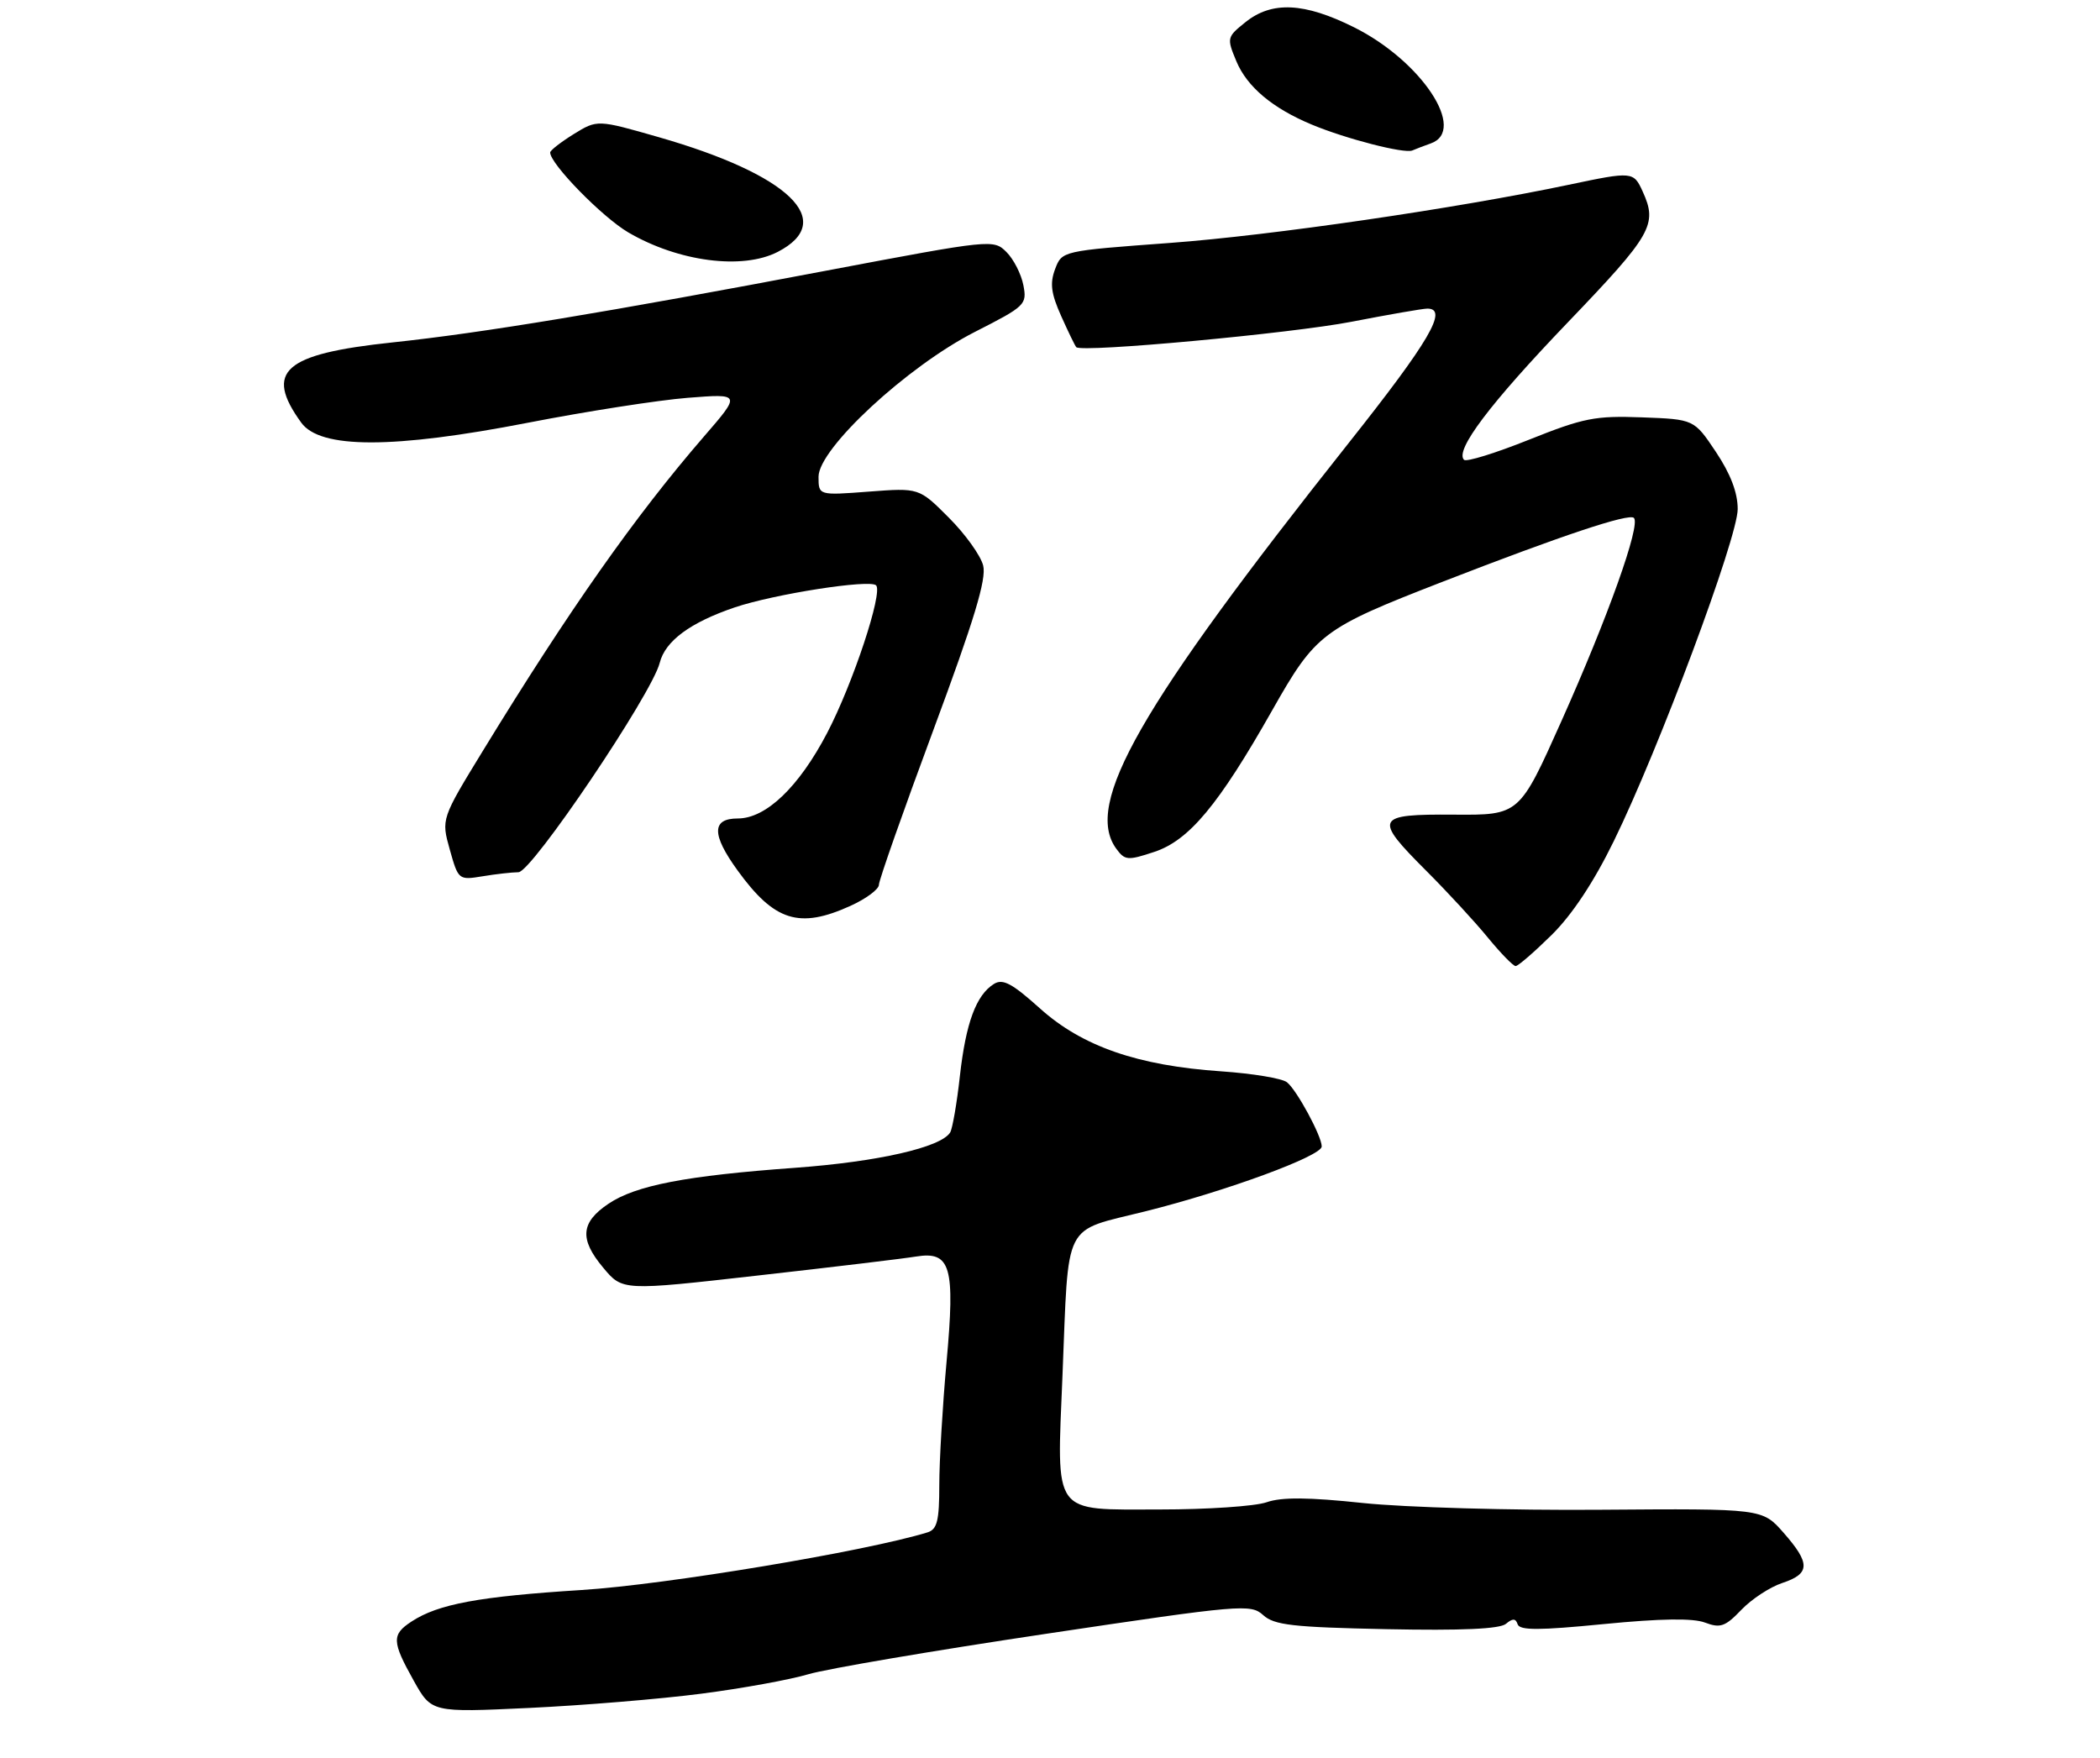 <?xml version="1.0" encoding="UTF-8" standalone="no"?>
<!DOCTYPE svg PUBLIC "-//W3C//DTD SVG 1.1//EN" "http://www.w3.org/Graphics/SVG/1.1/DTD/svg11.dtd" >
<svg xmlns="http://www.w3.org/2000/svg" xmlns:xlink="http://www.w3.org/1999/xlink" version="1.1" viewBox="0 0 313 262">
 <g >
 <path fill="currentColor"
d=" M 104.51 252.46 C 110.57 251.68 117.77 250.37 120.51 249.55 C 123.26 248.74 139.19 246.03 155.92 243.53 C 185.01 239.18 186.41 239.06 188.27 240.74 C 189.91 242.24 192.68 242.55 206.65 242.84 C 217.85 243.07 223.52 242.81 224.45 242.05 C 225.46 241.20 225.91 241.22 226.20 242.11 C 226.51 243.04 229.41 243.03 239.05 242.08 C 247.54 241.25 252.34 241.18 254.13 241.86 C 256.41 242.72 257.14 242.47 259.55 239.95 C 261.08 238.35 263.83 236.55 265.66 235.95 C 269.82 234.57 269.86 233.04 265.83 228.46 C 262.67 224.86 262.67 224.86 238.58 225.04 C 225.34 225.15 209.41 224.69 203.19 224.04 C 195.01 223.17 191.03 223.14 188.79 223.92 C 187.09 224.52 179.93 225.00 172.89 225.00 C 156.69 225.00 157.50 226.12 158.36 205.06 C 159.32 181.59 158.26 183.68 170.75 180.55 C 182.85 177.52 197.00 172.31 197.00 170.89 C 197.00 169.35 193.28 162.47 191.82 161.32 C 191.10 160.74 186.68 160.01 182.00 159.69 C 169.56 158.84 161.29 155.97 155.00 150.31 C 150.86 146.59 149.47 145.84 148.15 146.66 C 145.50 148.31 143.96 152.45 143.07 160.38 C 142.62 164.46 141.96 168.25 141.62 168.80 C 140.25 171.03 130.82 173.17 118.50 174.07 C 102.22 175.25 94.76 176.69 90.69 179.43 C 86.55 182.21 86.34 184.70 89.90 188.95 C 92.78 192.41 92.78 192.41 113.00 190.12 C 124.12 188.87 134.70 187.60 136.51 187.30 C 141.71 186.46 142.38 188.75 141.08 203.01 C 140.49 209.52 140.00 217.77 140.00 221.35 C 140.00 226.68 139.68 227.96 138.25 228.41 C 129.11 231.23 99.21 236.21 86.73 237.00 C 71.39 237.97 65.32 239.09 61.34 241.70 C 58.36 243.65 58.40 244.68 61.66 250.51 C 64.32 255.27 64.32 255.27 78.91 254.58 C 86.94 254.20 98.45 253.25 104.51 252.46 Z  M 231.25 139.38 C 234.31 136.37 237.55 131.48 240.53 125.38 C 247.25 111.67 259.00 80.16 259.00 75.88 C 259.00 73.42 257.93 70.63 255.75 67.36 C 252.50 62.50 252.50 62.50 244.73 62.21 C 237.76 61.95 236.03 62.29 227.90 65.54 C 222.91 67.54 218.55 68.89 218.21 68.54 C 216.80 67.14 222.07 60.16 233.69 48.04 C 246.24 34.95 247.08 33.47 244.84 28.55 C 243.48 25.55 243.31 25.54 233.82 27.54 C 217.06 31.07 189.45 35.10 174.39 36.21 C 158.29 37.40 158.29 37.40 157.26 40.11 C 156.46 42.24 156.66 43.75 158.17 47.12 C 159.23 49.49 160.24 51.57 160.42 51.75 C 161.25 52.59 192.48 49.70 201.44 47.96 C 206.97 46.89 212.06 46.00 212.75 46.00 C 215.90 46.00 213.06 50.85 200.98 66.08 C 169.77 105.44 161.52 119.86 166.38 126.51 C 167.66 128.26 168.09 128.29 172.02 126.99 C 177.22 125.28 181.62 120.00 189.60 105.91 C 196.12 94.40 197.04 93.70 215.00 86.72 C 232.78 79.81 242.80 76.47 243.53 77.20 C 244.57 78.24 239.65 92.02 232.72 107.50 C 226.46 121.50 226.46 121.50 216.73 121.43 C 204.94 121.35 204.67 121.89 212.62 129.84 C 215.71 132.93 219.82 137.38 221.74 139.73 C 223.67 142.08 225.54 144.00 225.90 144.00 C 226.27 144.00 228.67 141.92 231.25 139.38 Z  M 126.75 135.03 C 129.09 133.97 131.00 132.55 131.00 131.88 C 131.00 131.21 134.65 120.84 139.11 108.83 C 145.21 92.40 147.05 86.33 146.54 84.30 C 146.17 82.81 143.86 79.60 141.42 77.16 C 136.98 72.71 136.98 72.71 129.49 73.28 C 122.00 73.85 122.00 73.85 122.00 71.06 C 122.00 66.86 135.23 54.61 145.31 49.47 C 152.84 45.64 153.09 45.40 152.53 42.50 C 152.21 40.86 151.08 38.63 150.01 37.57 C 148.09 35.65 147.82 35.68 123.29 40.32 C 90.38 46.56 71.83 49.63 58.50 51.04 C 42.28 52.76 39.35 55.33 44.90 63.00 C 47.73 66.92 58.58 66.92 78.70 63.01 C 87.39 61.32 98.09 59.65 102.48 59.30 C 110.46 58.67 110.46 58.67 104.91 65.08 C 94.68 76.90 84.80 90.95 72.05 111.79 C 65.76 122.07 65.76 122.07 67.04 126.64 C 68.31 131.16 68.36 131.20 71.91 130.62 C 73.88 130.29 76.30 130.02 77.28 130.01 C 79.25 130.00 97.17 103.44 98.33 98.80 C 99.15 95.54 102.88 92.79 109.50 90.54 C 115.39 88.55 129.65 86.32 130.58 87.25 C 131.63 88.30 127.10 101.96 123.28 109.26 C 119.07 117.31 114.17 122.00 109.97 122.00 C 106.06 122.00 106.05 124.39 109.93 129.74 C 115.43 137.33 119.12 138.49 126.75 135.03 Z  M 115.93 37.54 C 124.82 32.94 117.64 26.03 98.20 20.45 C 89.03 17.82 89.03 17.82 85.51 19.99 C 83.58 21.19 82.00 22.42 82.00 22.73 C 82.00 24.43 89.76 32.36 93.64 34.64 C 101.11 39.01 110.67 40.26 115.93 37.54 Z  M 213.25 21.38 C 218.72 19.46 211.88 9.09 201.82 4.07 C 194.41 0.37 189.59 0.14 185.65 3.29 C 182.86 5.53 182.83 5.65 184.28 9.14 C 185.87 12.94 189.65 16.12 195.49 18.56 C 200.58 20.69 209.32 22.94 210.50 22.43 C 211.05 22.19 212.29 21.72 213.25 21.38 Z "/>
</g>
</svg>